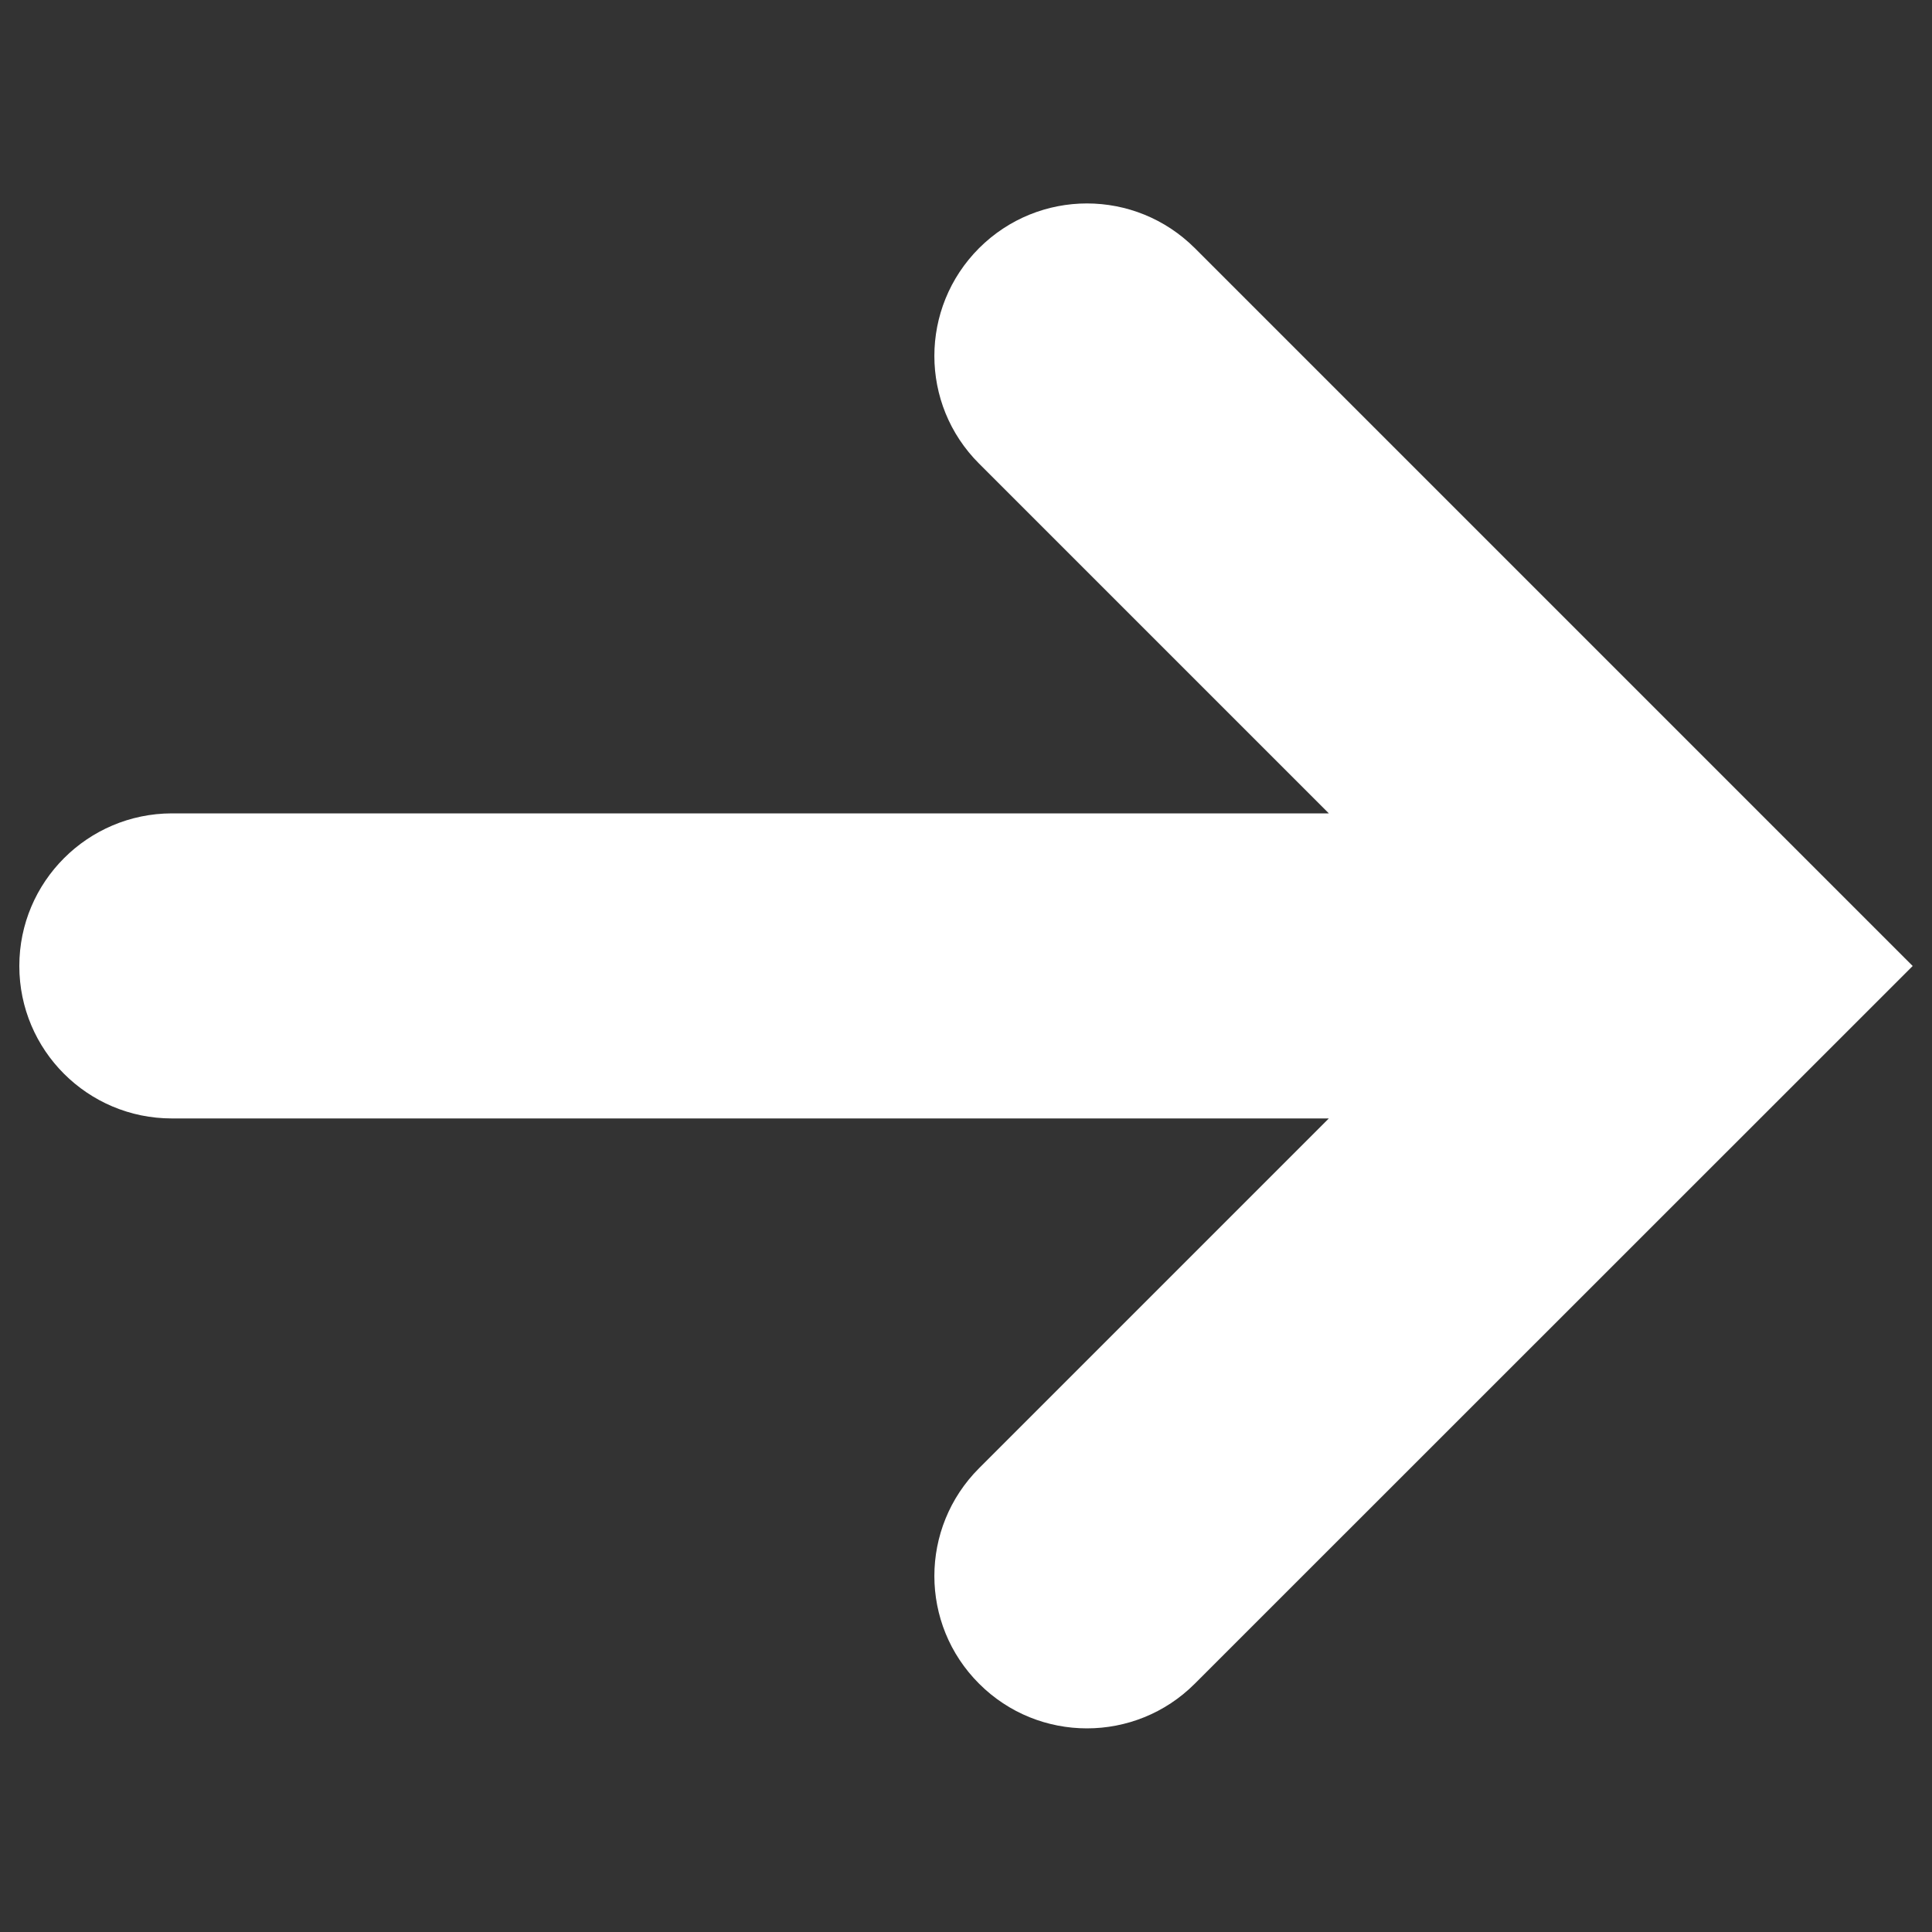<svg xmlns="http://www.w3.org/2000/svg" xmlns:svgjs="http://svgjs.com/svgjs" xmlns:xlink="http://www.w3.org/1999/xlink" width="288" height="288"><rect width="100%" height="100%" fill="#333333" stroke="none"/><svg xmlns="http://www.w3.org/2000/svg" width="288" height="288" enable-background="new 0 0 1000 1000" viewBox="0 0 1000 1000"><path fill="#fff" d="M506.8,128.4c-30.9,30.9-30.9,80.8,0,111.6l181,181H88.9C45.4,421.1,10,456.4,10,500c0,43.6,35.4,78.9,78.9,78.9h598.9l-181,181c-30.9,30.9-30.9,80.8,0,111.6c15.4,15.4,35.6,23.1,55.8,23.1c20.2,0,40.4-7.7,55.8-23.1L990,500L618.4,128.4C587.5,97.6,537.7,97.6,506.8,128.4z" class="color000"/></svg></svg>